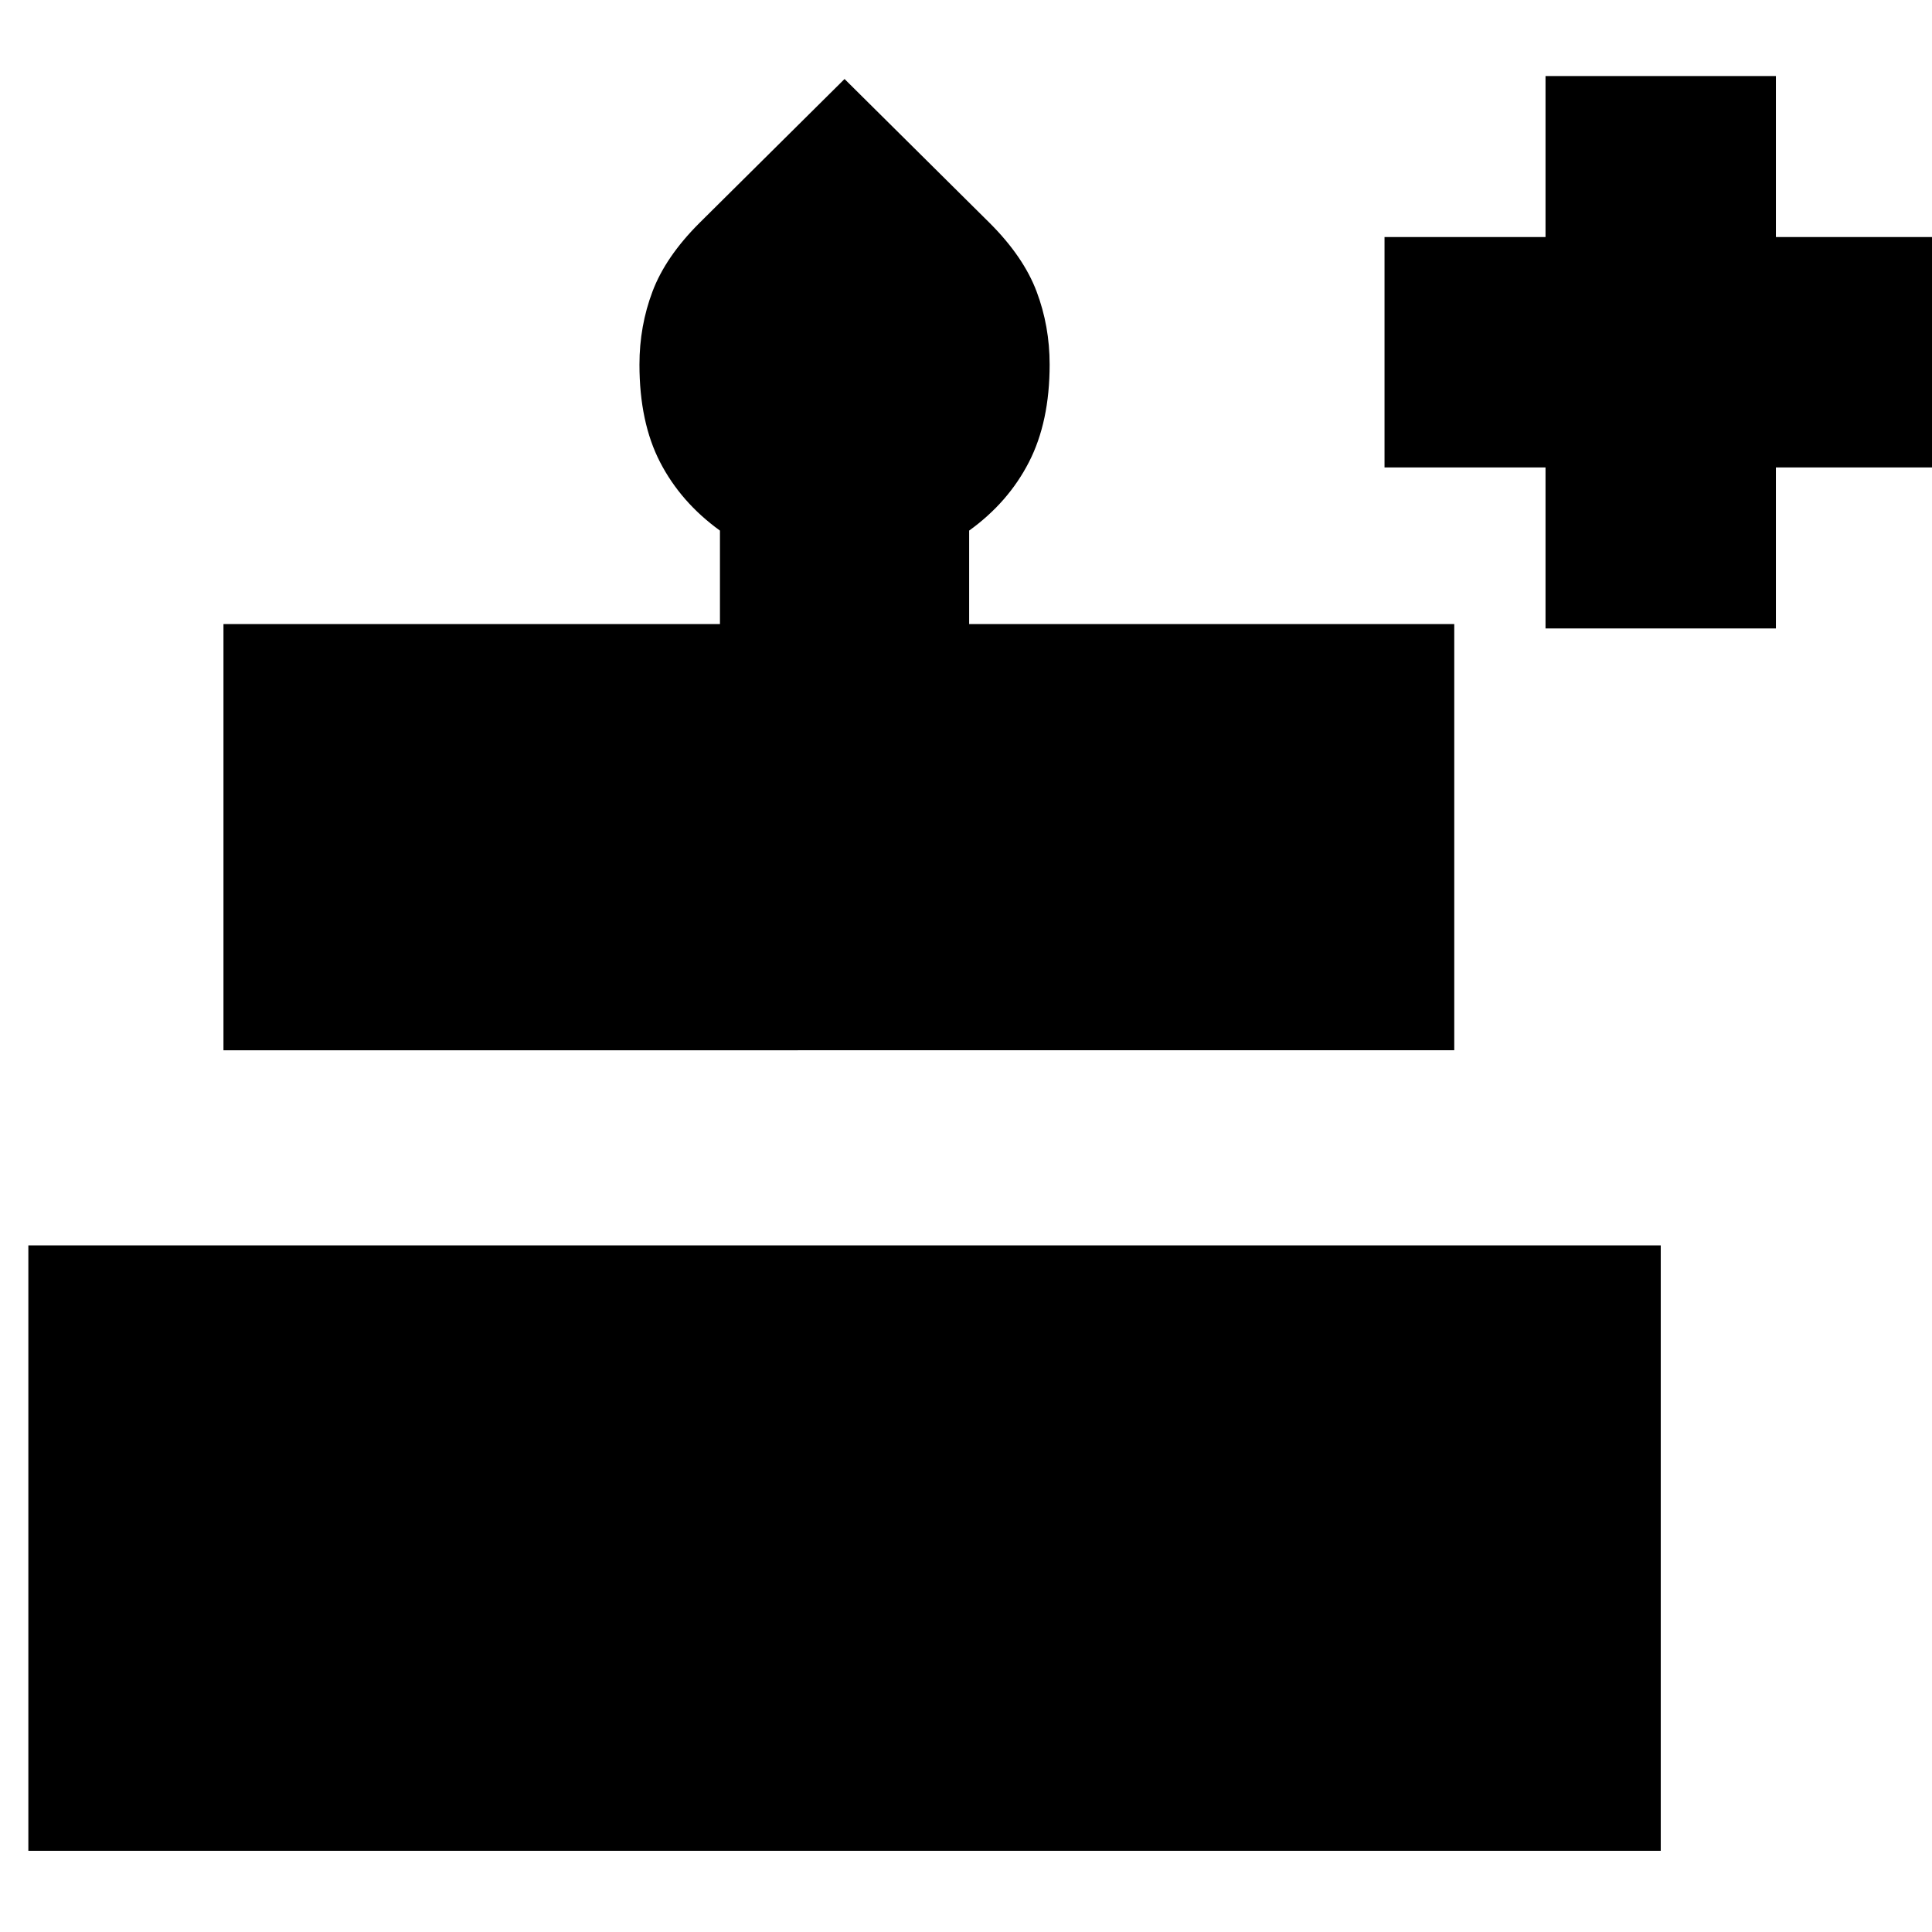 <svg xmlns="http://www.w3.org/2000/svg" height="24" viewBox="0 -960 960 960" width="24"><path d="M14.09-40.35v-300.82h811.13v300.82H14.09Zm96.95-397.78v-211.78h246.7v-46.44q-19.44-14.05-29.72-33.94-10.28-19.88-10.28-48.58 0-19.13 6.5-36.33 6.5-17.19 23.19-33.89l72.22-71.65 72.22 71.65q16.69 16.7 23.19 33.89 6.5 17.2 6.5 36.33 0 28.44-10.28 48.48-10.28 20.04-29.72 34.04v46.44h241.05v211.78H111.04Zm656.92-209.61v-80h-80v-114.48h80v-80h114.48v80h80v114.48h-80v80H767.96Z"/></svg>